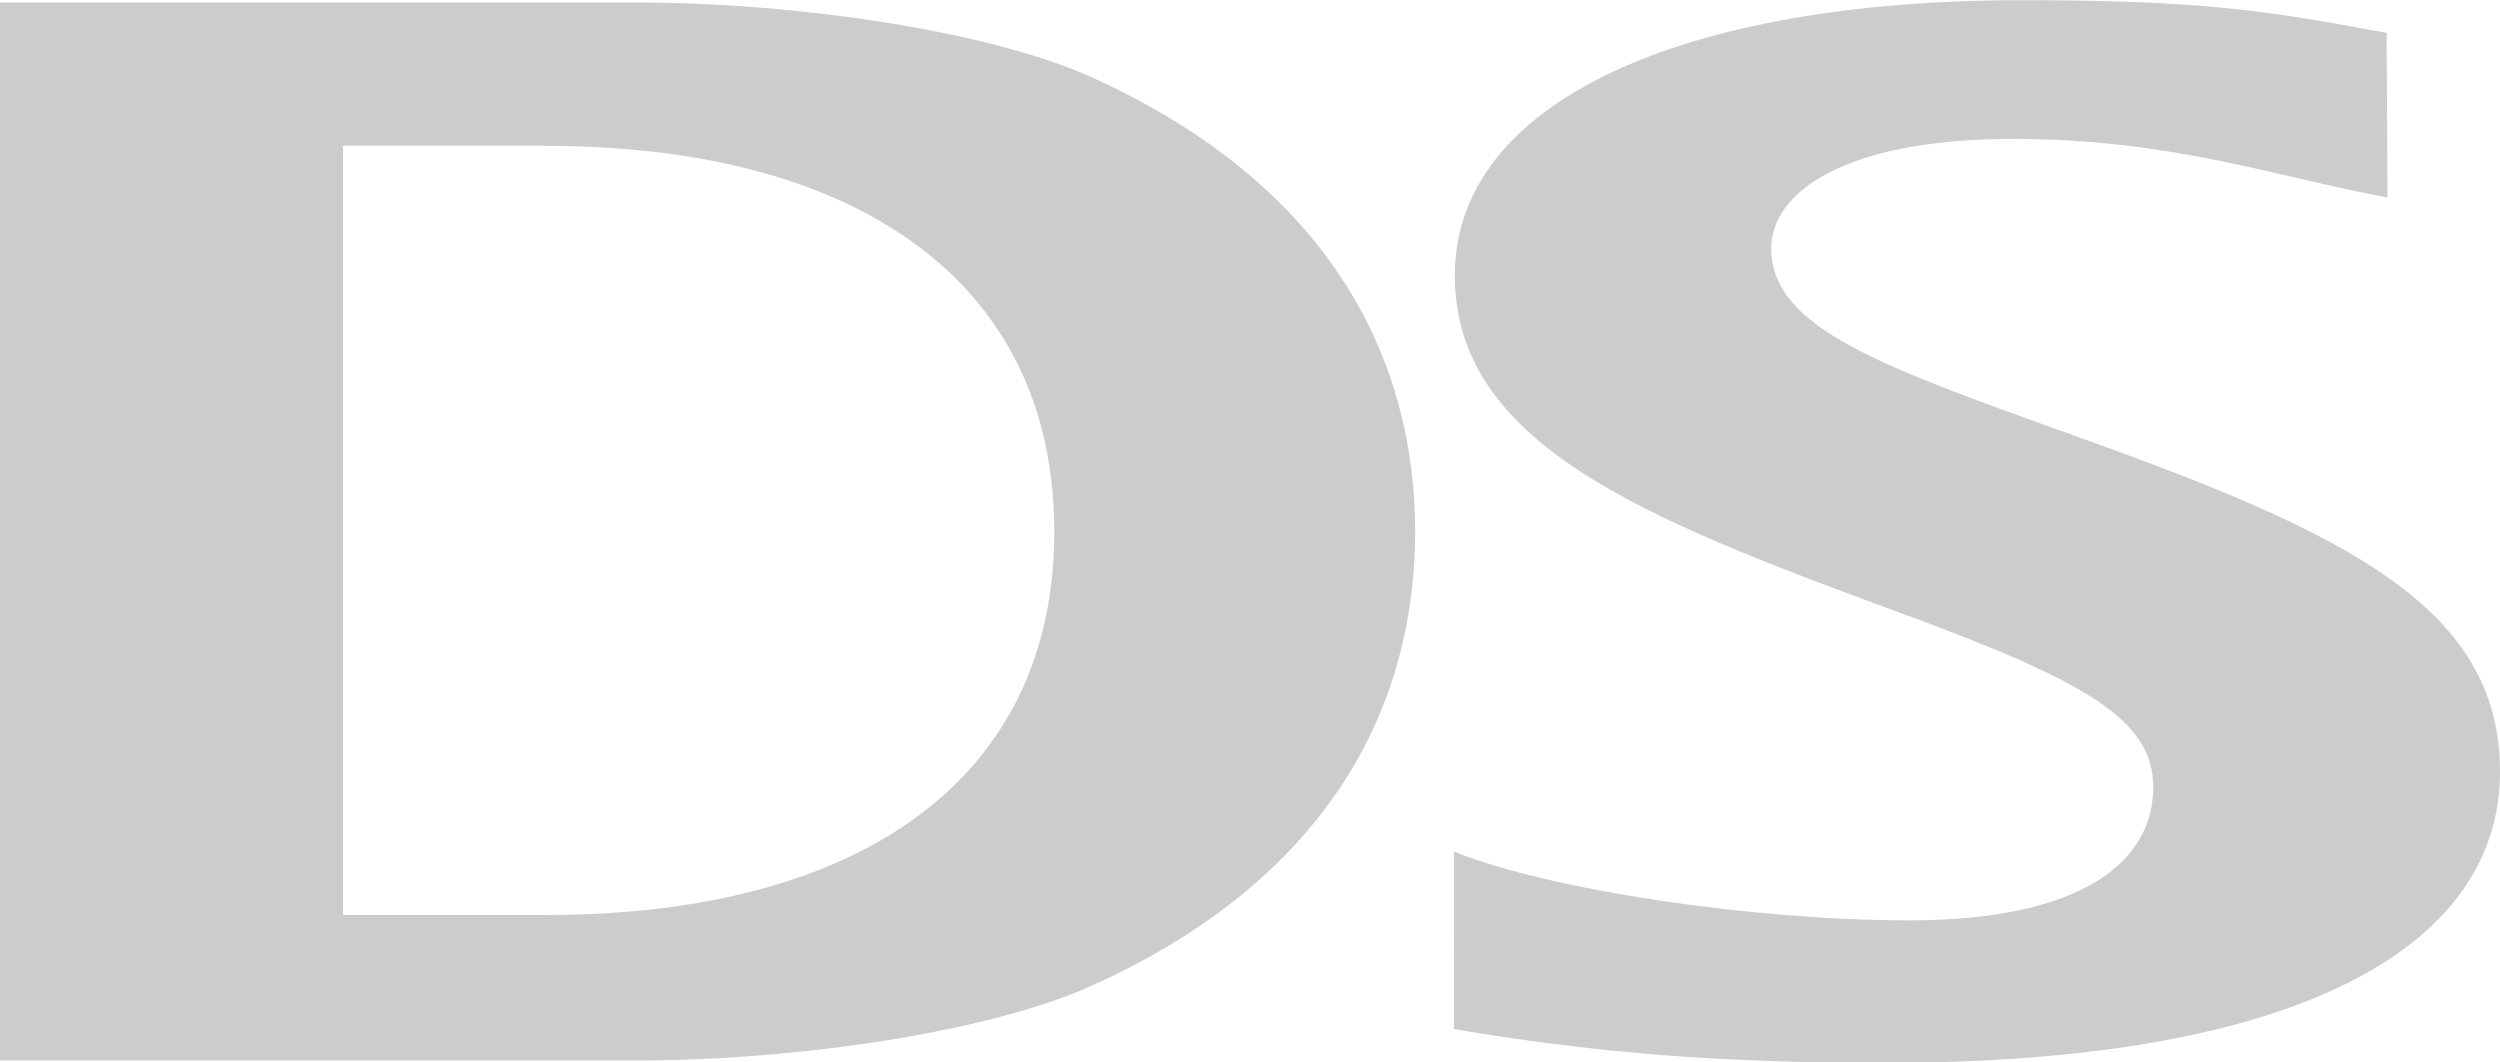 <?xml version="1.0" encoding="UTF-8"?>
<svg version="1.1" viewBox="0 0 14 5.95" xmlns="http://www.w3.org/2000/svg">
<g clip-path="url(#a)" fill="#ccc">
<path d="m8.142 4.769c0.536 0.215 1.667 0.385 2.55 0.385 0.966 0 1.366-0.328 1.366-0.745 0-0.379-0.371-0.594-1.438-0.985-1.427-0.524-2.473-0.941-2.473-1.882 0-0.966 1.26-1.541 3.179-1.541 1.031 0 1.385 0.063 2.039 0.183l5e-3 0.922c-0.643-0.12-1.213-0.328-2.098-0.328-0.949 0-1.353 0.303-1.353 0.613 0 0.448 0.623 0.663 1.715 1.055 1.52 0.543 2.366 0.96 2.366 1.876 0 0.947-1.059 1.63-3.448 1.63-0.981 0-1.657-0.063-2.41-0.189z"/>
<path d="m3.058 0.816h-1.137v4.308h1.137c1.745 0 2.846-0.752 2.846-2.147s-1.101-2.16-2.846-2.16zm3.051 4.706c-0.562 0.253-1.626 0.417-2.556 0.417h-3.554v-5.925h3.554c0.93 0 1.993 0.164 2.557 0.417 1.369 0.619 1.815 1.611 1.815 2.546s-0.442 1.927-1.816 2.545z"/>
</g>
<defs>
<clipPath id="a">
<rect width="14" height="5.95" fill="#fff"/>
</clipPath>
</defs>
</svg>
